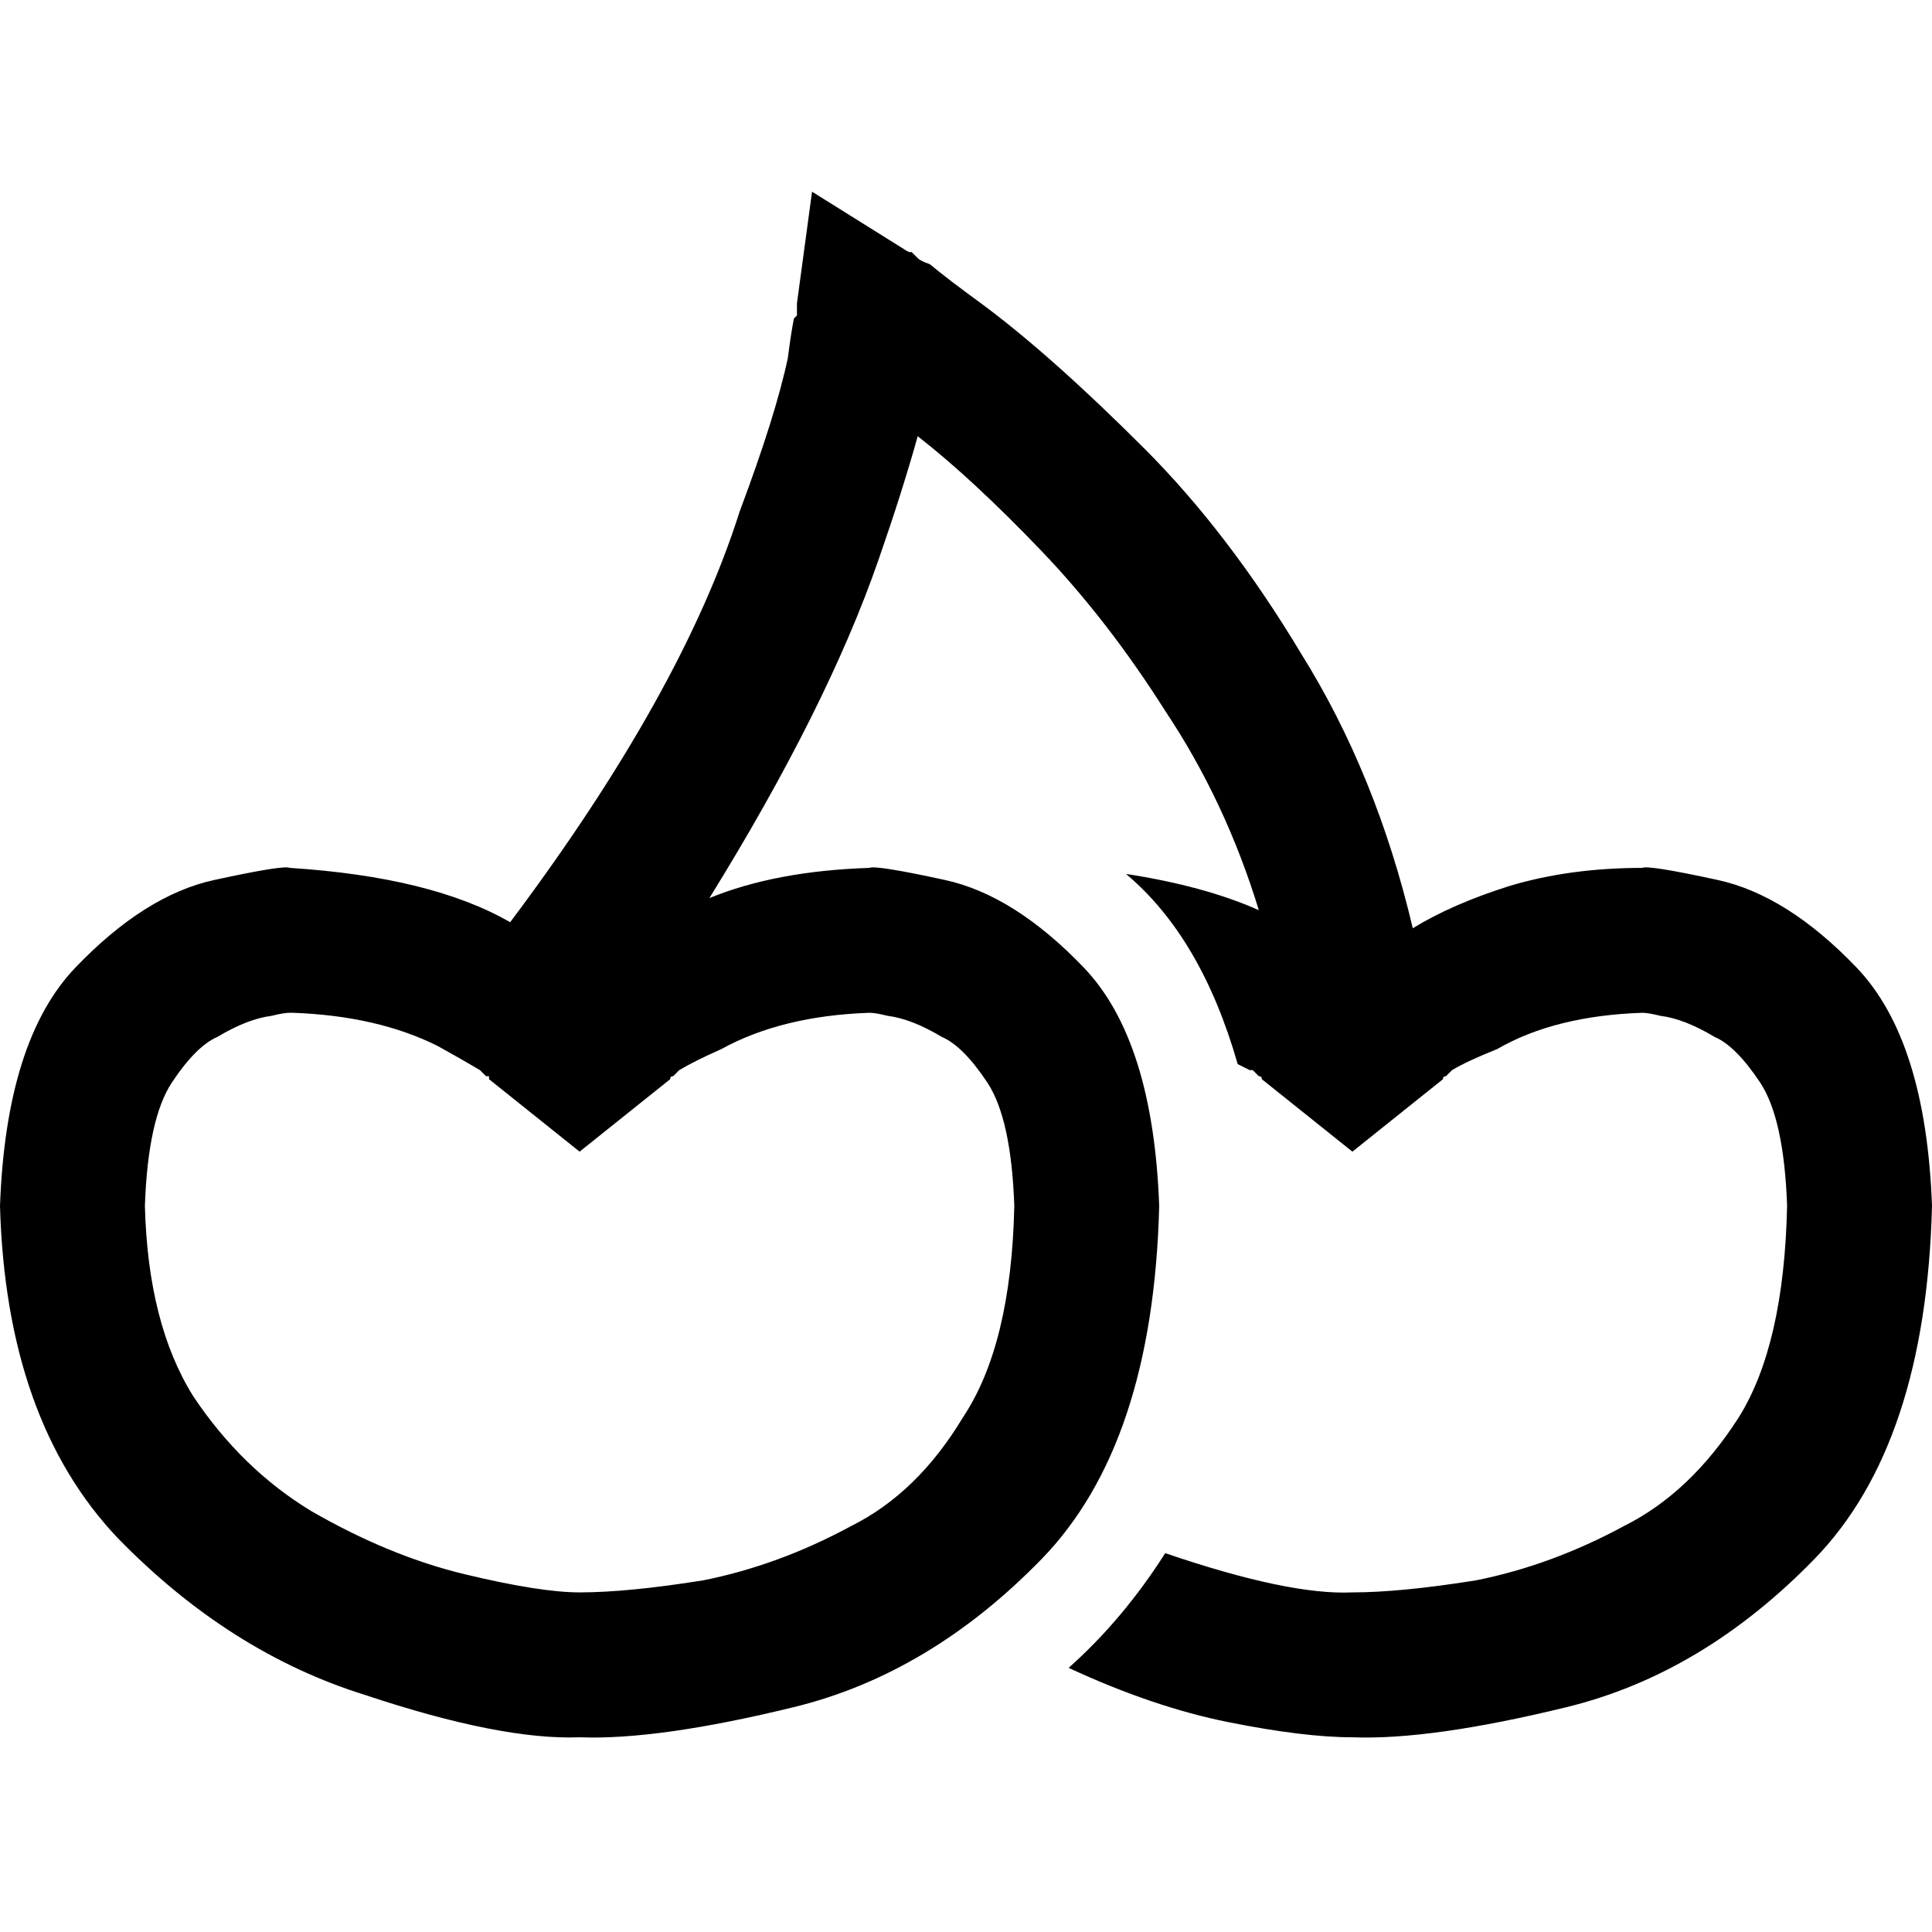 <svg xmlns="http://www.w3.org/2000/svg" viewBox="0 0 512 512">
  <path d="M 230.4 82.8 L 240.8 66.8 L 215.2 50.8 L 211.2 80.4 Q 211.2 80.4 211.2 80.4 Q 211.2 80.4 211.2 80.4 L 211.2 80.4 L 211.2 80.4 L 211.2 80.4 L 211.2 80.4 L 211.2 81.2 Q 211.2 82 211.2 83.6 Q 210.4 84.4 210.4 84.4 Q 209.6 88.4 208.8 94.8 Q 205.6 110 196 135.6 Q 180.8 183.6 135.2 244.4 Q 114.4 232.4 76.8 230 Q 75.2 229.2 56.8 233.2 Q 38.4 237.2 20 256.4 Q 1.6 275.6 0 319.6 Q 1.6 376.4 31.2 407.6 Q 60.8 438 96.8 449.2 Q 132.8 461.2 153.6 460.4 Q 174.4 461.2 210.4 452.4 Q 246.4 443.6 276 413.2 Q 305.6 382.8 307.2 319.6 Q 305.6 275.6 287.2 256.4 Q 268.8 237.2 250.4 233.2 Q 232 229.2 230.4 230 Q 205.6 230.8 188 238 Q 219.2 187.6 232.8 148.4 Q 239.2 130 243.2 115.6 Q 257.6 126.8 276 146 Q 293.6 164.4 308.8 188.4 Q 324.8 212.4 333.6 241.2 Q 319.2 234.8 298.4 231.6 Q 318.4 248.4 328 282 Q 329.6 282.8 331.2 283.6 Q 331.2 283.6 332 283.6 Q 332.8 284.4 333.6 285.2 Q 334.4 285.2 334.4 286 L 334.4 286 L 358.4 305.2 L 382.4 286 L 382.4 286 Q 382.4 285.2 383.2 285.2 Q 384 284.4 384.8 283.6 Q 388.8 281.2 396.8 278 Q 412 269.2 435.2 268.4 Q 435.2 268.4 435.2 268.4 Q 435.2 268.4 435.2 268.4 Q 436.8 268.4 440 269.2 Q 446.4 270 454.4 274.8 Q 460 277.2 466.4 286.8 Q 472.8 296.4 473.6 319.6 Q 472.8 356.4 460.8 375.6 Q 448 395.6 430.4 404.4 Q 411.2 414.8 391.2 418.8 Q 371.2 422 358.4 422 Q 341.6 422.8 308.8 411.6 Q 297.6 429.2 283.2 442 Q 305.6 452.4 325.6 456.4 Q 345.6 460.4 358.4 460.4 Q 379.2 461.2 415.2 452.4 Q 451.2 443.6 480.8 413.2 Q 510.4 382.8 512 319.6 Q 510.4 275.6 492 256.4 Q 473.6 237.2 455.2 233.2 Q 436.8 229.2 435.2 230 Q 416 230 400 234.8 Q 384.8 239.6 374.4 246 Q 364.8 205.2 344.8 173.2 Q 325.6 141.2 303.2 118.8 Q 278.4 94 260 80.4 Q 251.2 74 246.4 70 Q 244 69.2 243.2 68.4 Q 242.4 67.6 242.4 67.6 Q 241.6 66.8 241.6 66.8 Q 240.8 66.8 240.8 66.8 L 240.8 66.8 L 240.8 66.8 L 240.8 66.8 L 240.8 66.8 Q 240.8 66 239.2 68.4 Q 237.6 70.8 230.4 82.8 L 230.4 82.8 Z M 229.6 268.4 Q 230.4 268.4 230.4 268.4 Q 232 268.4 235.2 269.2 Q 241.6 270 249.6 274.8 Q 255.2 277.2 261.6 286.8 Q 268 296.4 268.8 319.6 Q 268 356.4 255.2 375.6 Q 243.2 395.6 225.6 404.4 Q 206.4 414.8 186.4 418.8 Q 166.4 422 153.6 422 Q 143.2 422 123.2 417.2 Q 103.2 412.4 82.4 400.4 Q 64 389.2 51.2 370 Q 39.2 350.8 38.4 319.6 Q 39.2 296.4 45.6 286.8 Q 52 277.2 57.6 274.8 Q 65.6 270 72 269.2 Q 75.2 268.4 76.8 268.4 Q 76.8 268.4 77.6 268.4 Q 100 269.2 116 277.2 Q 123.2 281.2 127.2 283.6 Q 128 284.4 128.8 285.2 Q 129.6 285.2 129.6 285.2 L 129.6 286 L 153.6 305.2 L 177.6 286 L 177.6 286 Q 177.6 285.2 178.4 285.2 Q 179.2 284.4 180 283.6 Q 184 281.2 191.2 278 Q 207.2 269.2 230.4 268.4 L 229.6 268.4 Z" />
</svg>